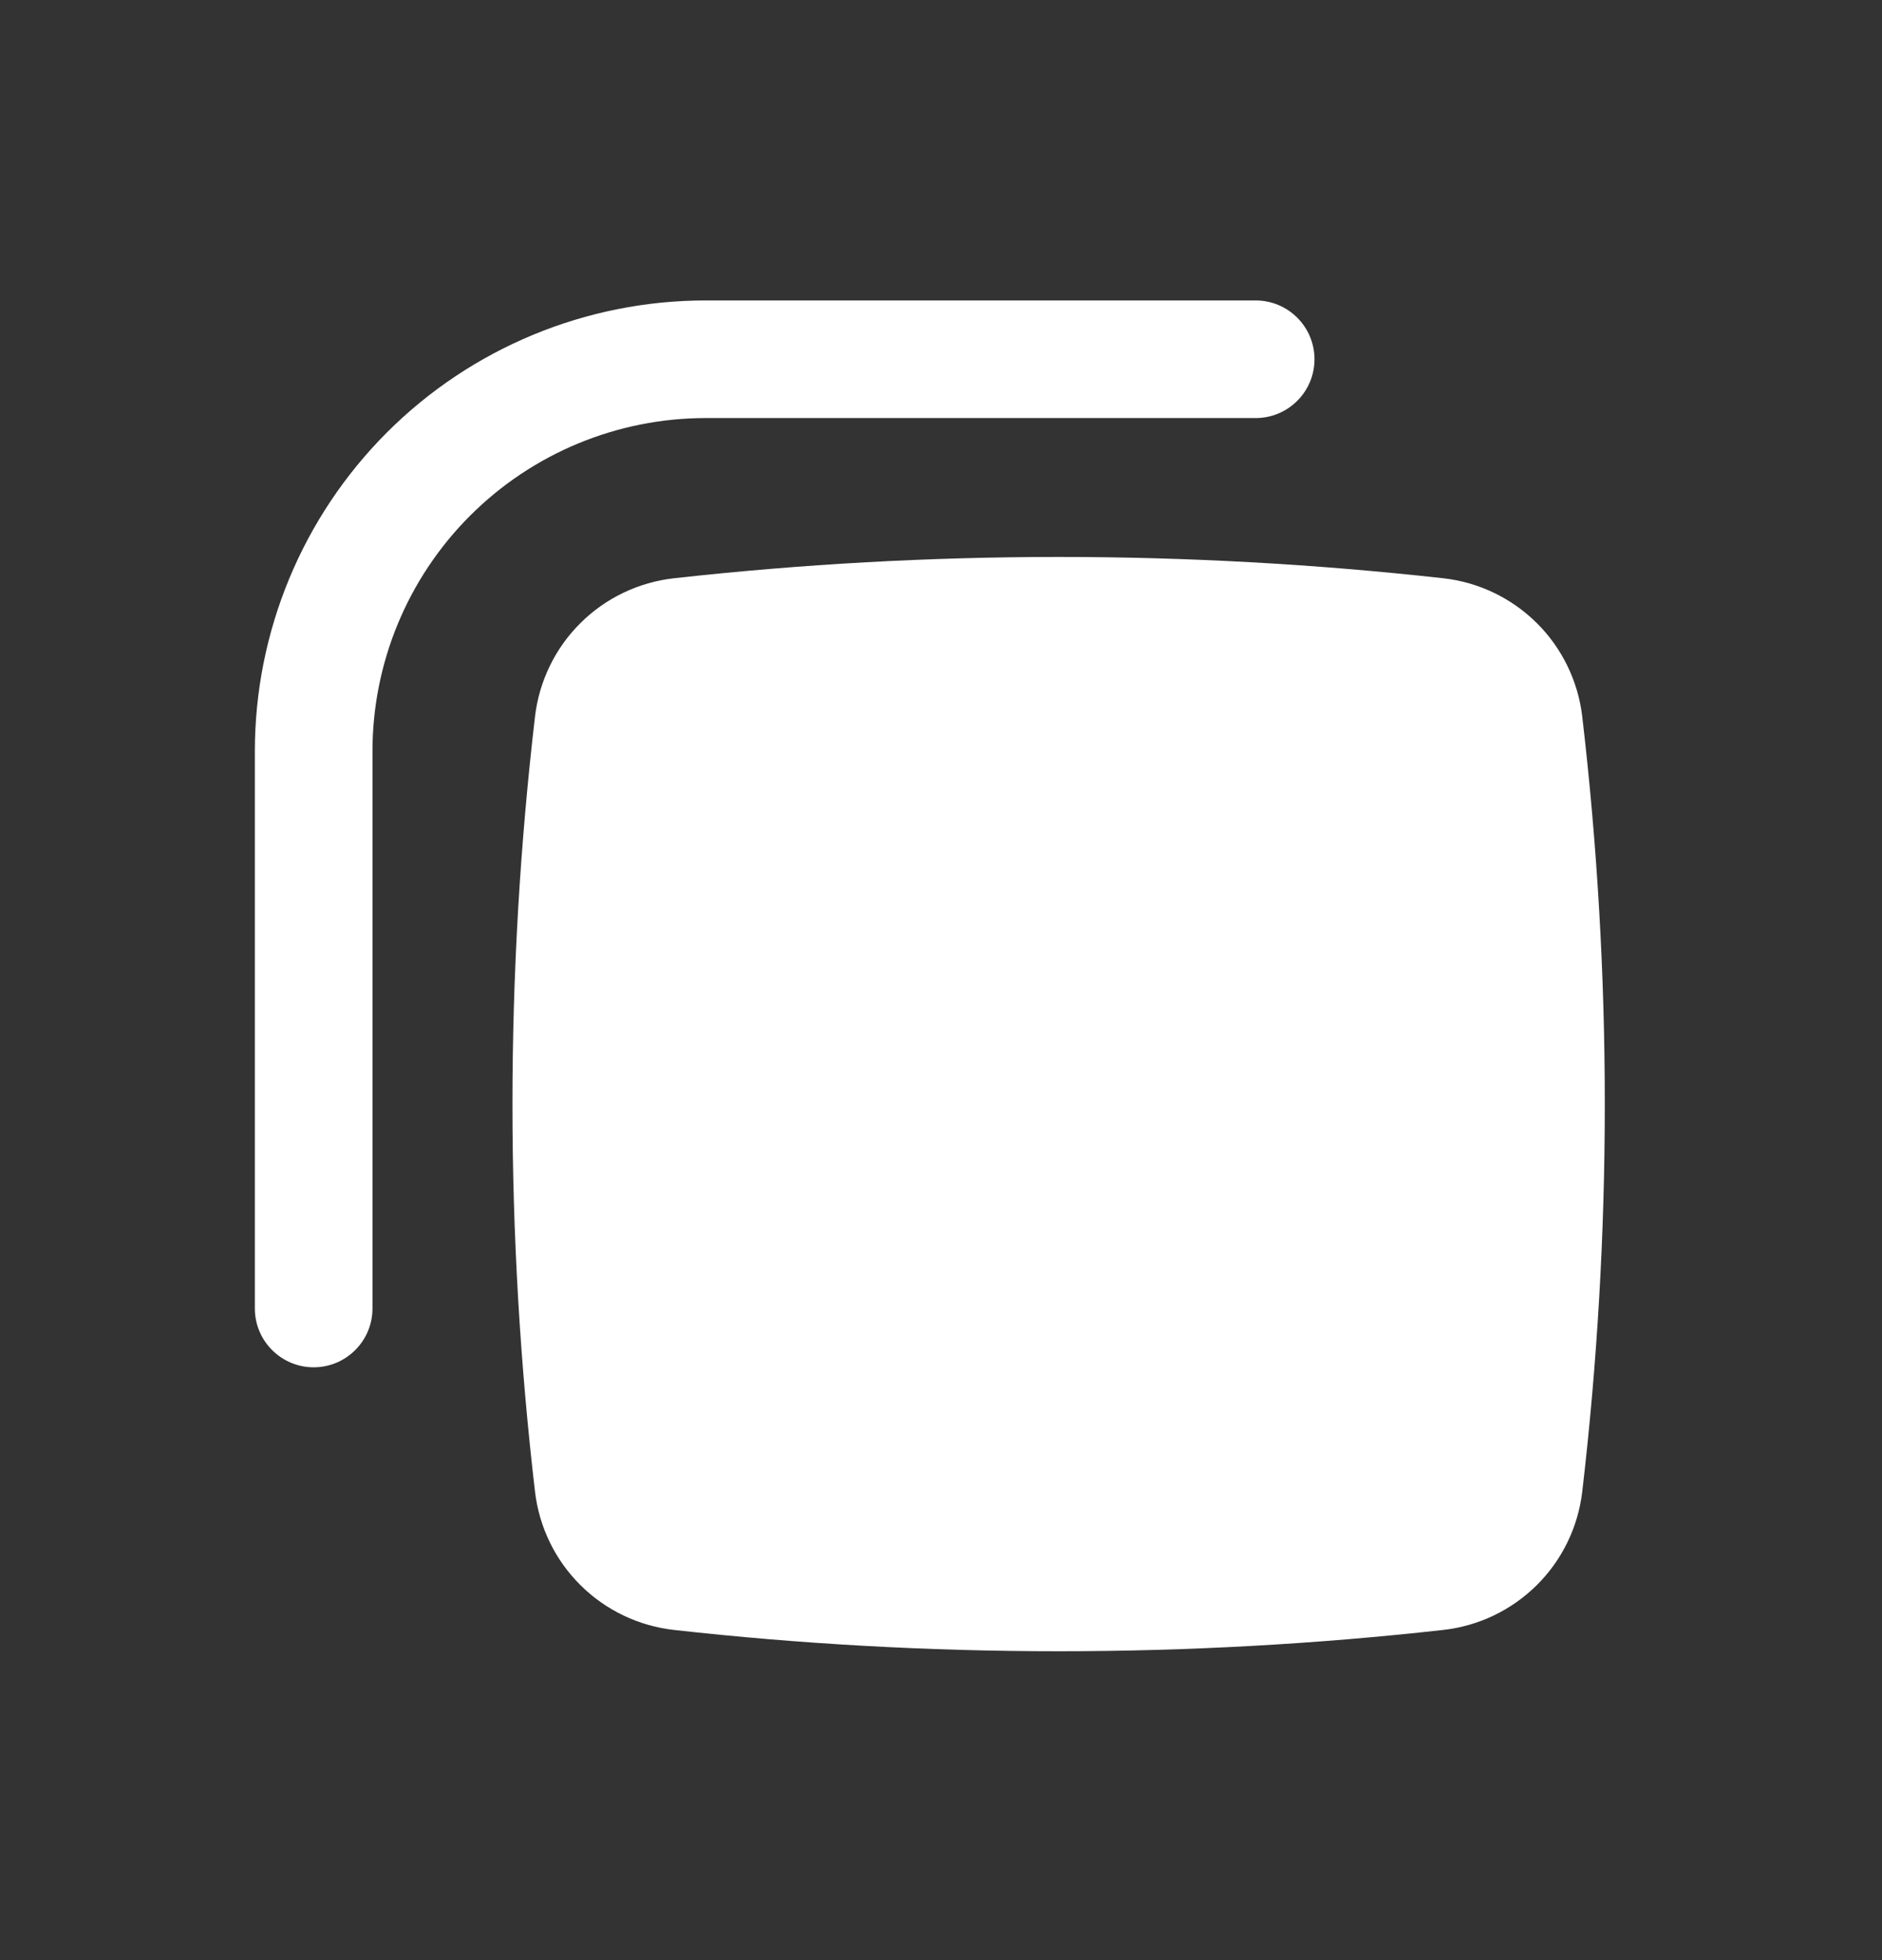 <svg width="24" height="25" viewBox="0 0 24 25" fill="none" xmlns="http://www.w3.org/2000/svg">
<rect x="0" y="0" width="24" height="25" fill="#333333" stroke="none"/>
<path d="M3.25 9.582C3.25 8.057 3.856 6.595 4.934 5.516C6.012 4.438 7.475 3.832 9 3.832H16.013C16.212 3.832 16.403 3.911 16.543 4.052C16.684 4.192 16.763 4.383 16.763 4.582C16.763 4.781 16.684 4.972 16.543 5.112C16.403 5.253 16.212 5.332 16.013 5.332H9C7.873 5.332 6.792 5.78 5.995 6.577C5.198 7.374 4.75 8.455 4.75 9.582V16.689C4.75 16.888 4.671 17.079 4.53 17.219C4.39 17.36 4.199 17.439 4 17.439C3.801 17.439 3.61 17.36 3.47 17.219C3.329 17.079 3.25 16.888 3.25 16.689V9.582Z" fill="white"/>
<path d="M18.403 7.375C15.144 7.013 11.855 7.013 8.597 7.375C8.146 7.425 7.725 7.626 7.403 7.946C7.081 8.265 6.877 8.685 6.823 9.135C6.439 12.422 6.439 15.742 6.823 19.029C6.877 19.48 7.081 19.899 7.403 20.218C7.725 20.538 8.146 20.739 8.597 20.789C11.838 21.151 15.162 21.151 18.403 20.789C18.854 20.739 19.274 20.538 19.597 20.218C19.919 19.899 20.123 19.48 20.177 19.029C20.561 15.742 20.561 12.422 20.177 9.135C20.123 8.685 19.919 8.265 19.597 7.946C19.274 7.626 18.854 7.425 18.403 7.375Z" fill="white"/>
</svg>
